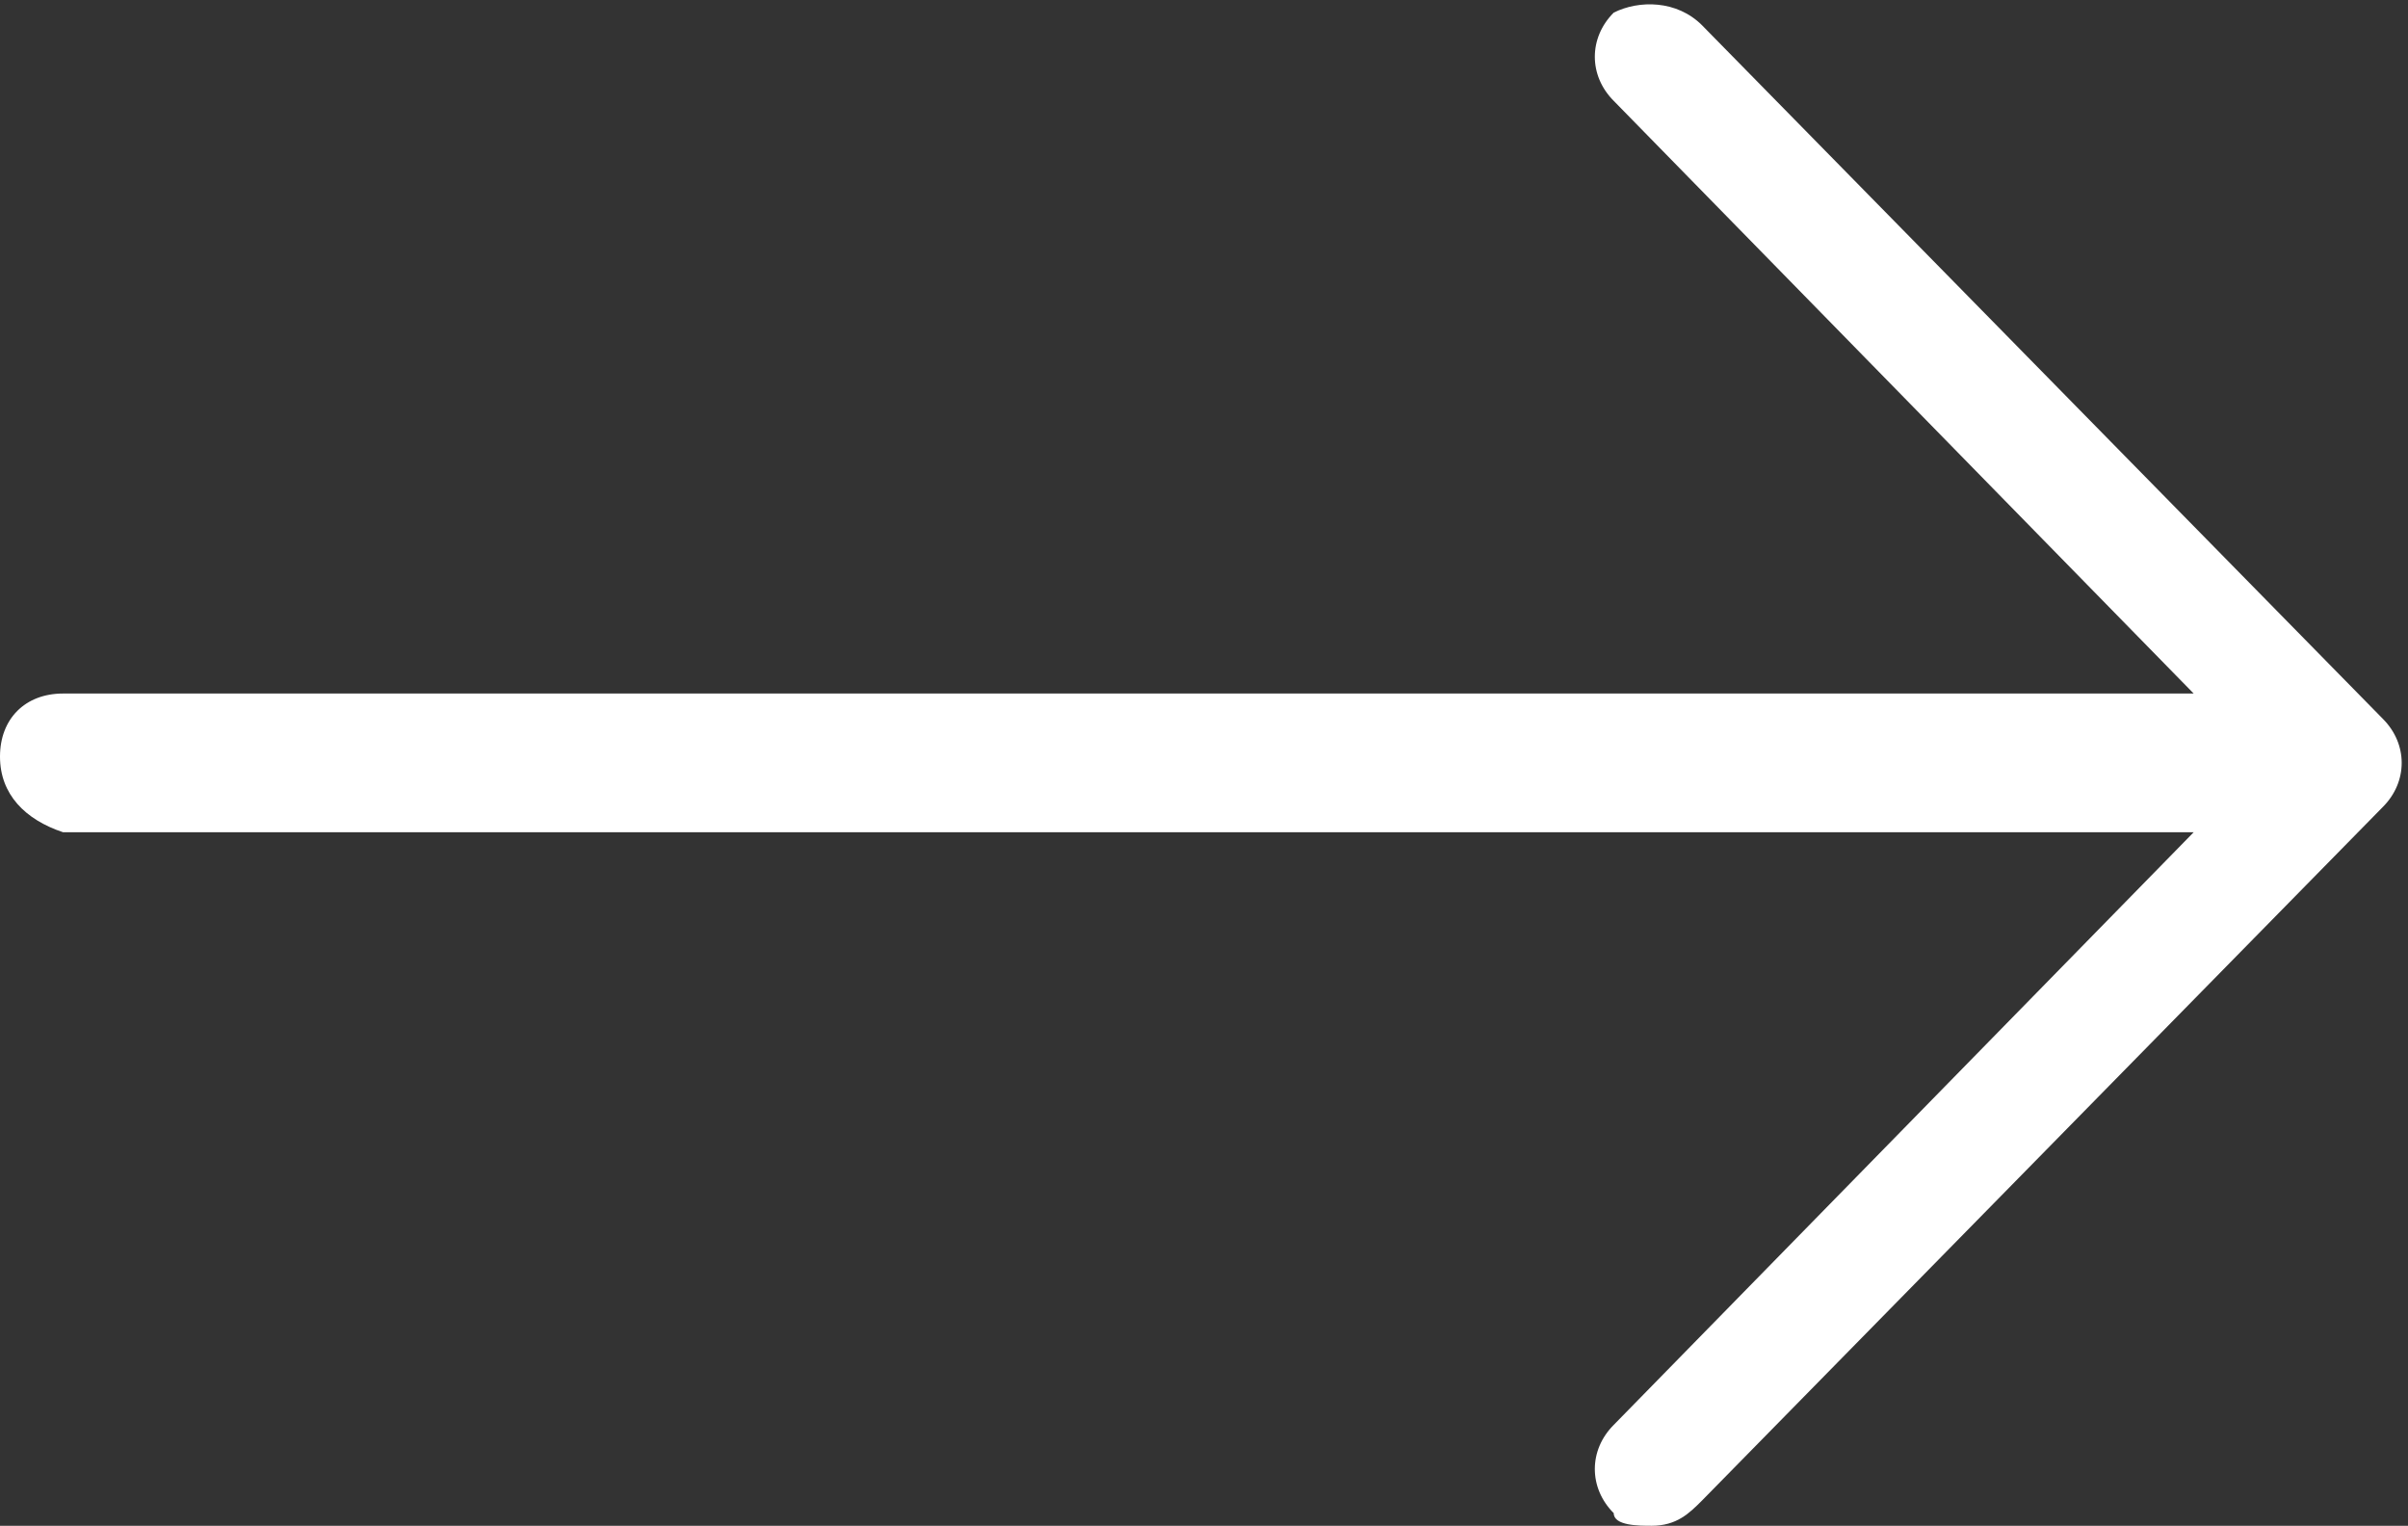 <svg xmlns="http://www.w3.org/2000/svg" width="19.1" height="12.1" viewBox="0 0 19.1 12.1"><rect x="0" y="0" width="19.1" height="12.1" fill="#333333" stroke="none"/><path fill="#fff" d="M18.9 6.4l-5.4 5.5c-.1.1-.2.2-.4.2-.1 0-.3 0-.3-.1-.2-.2-.2-.5 0-.7l4.6-4.7H.5C.2 6.5 0 6.3 0 6s.2-.5.5-.5h16.9L12.8.8c-.2-.2-.2-.5 0-.7.2-.1.5-.1.7.1l5.4 5.5c.2.2.2.5 0 .7z"/></svg>